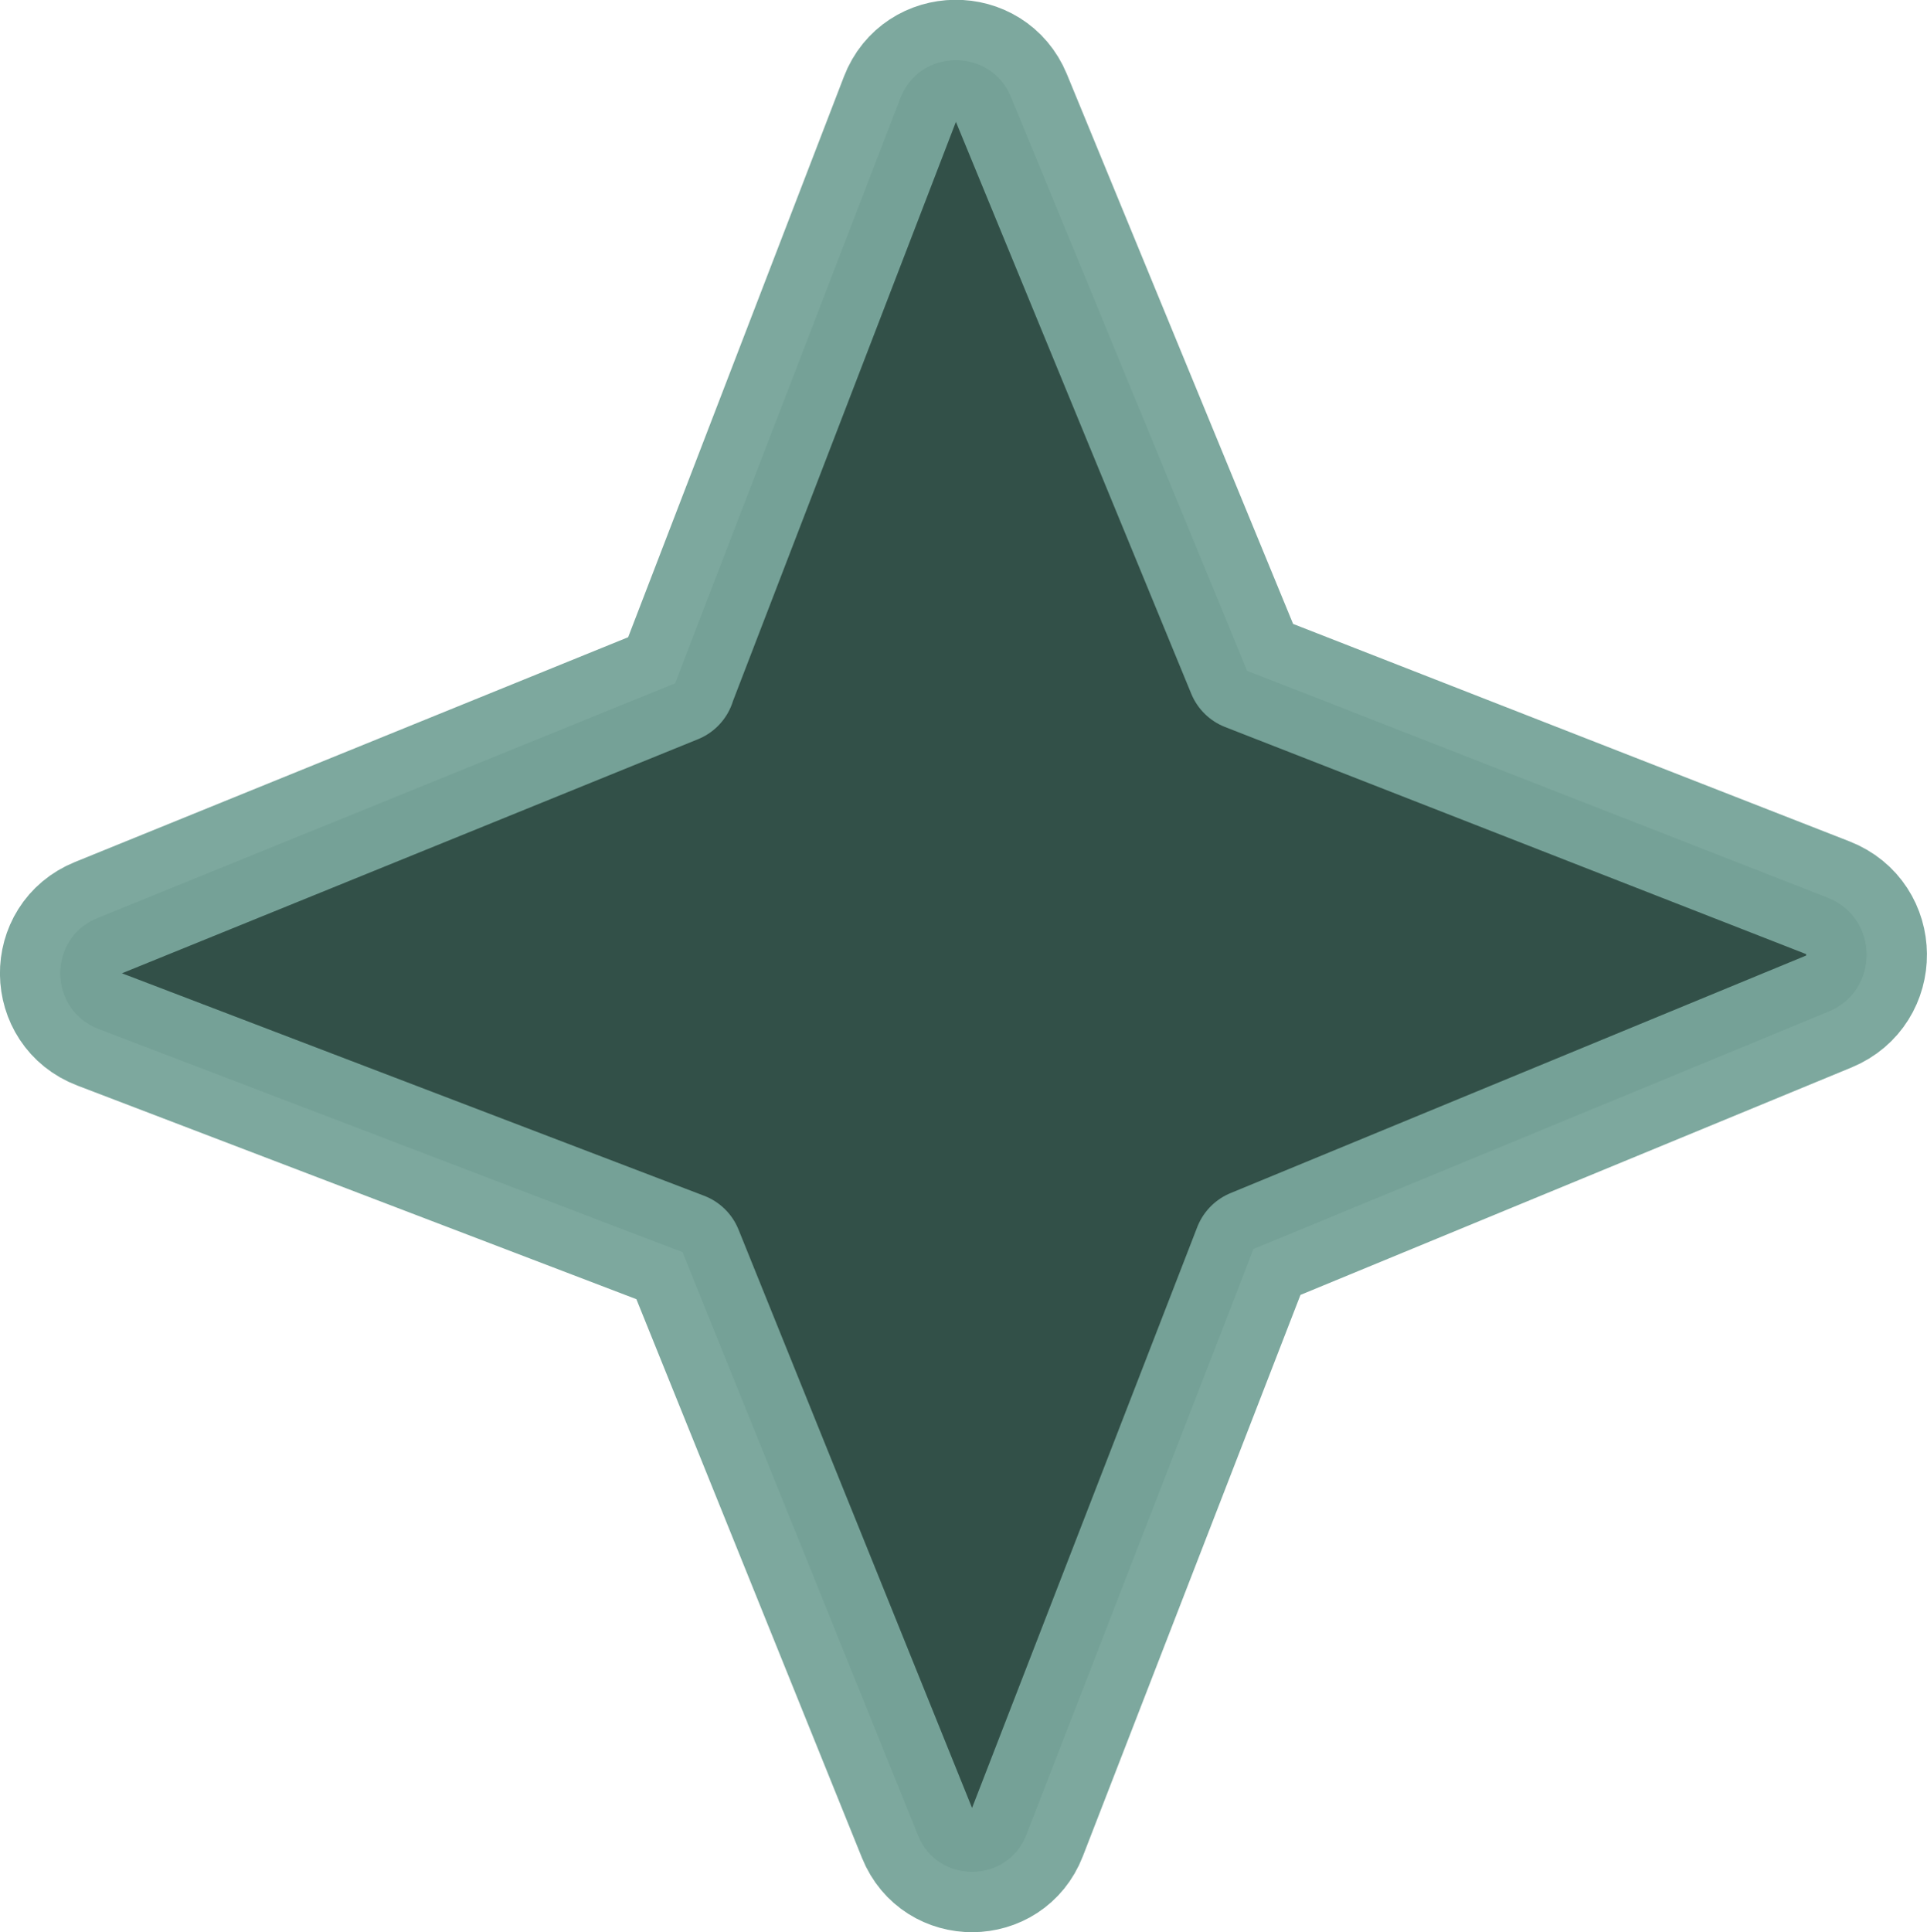 <?xml version="1.0" encoding="UTF-8"?>
<svg id="Layer_2" data-name="Layer 2" xmlns="http://www.w3.org/2000/svg" viewBox="0 0 95.74 95.98">
  <defs>
    <style>
      .cls-1 {
        fill: #2a4941;
        opacity: .96;
        stroke: #78a49a;
        stroke-linecap: round;
        stroke-linejoin: round;
        stroke-width: 6px;
      }
    </style>
  </defs>
  <g id="Layer_5" data-name="Layer 5">
    <path class="cls-1" d="M33.55,33.94l-28.7,11.66c-2.5,1.01-2.46,4.56.06,5.52l29,11.08,11.7,28.97c.98,2.43,4.44,2.41,5.39-.04l11.28-29.09,28.57-11.79c2.54-1.05,2.51-4.66-.05-5.66l-28.84-11.27-11.73-28.5c-1.02-2.47-4.54-2.43-5.5.06l-11.18,29.04Z"/>
  </g>
</svg>